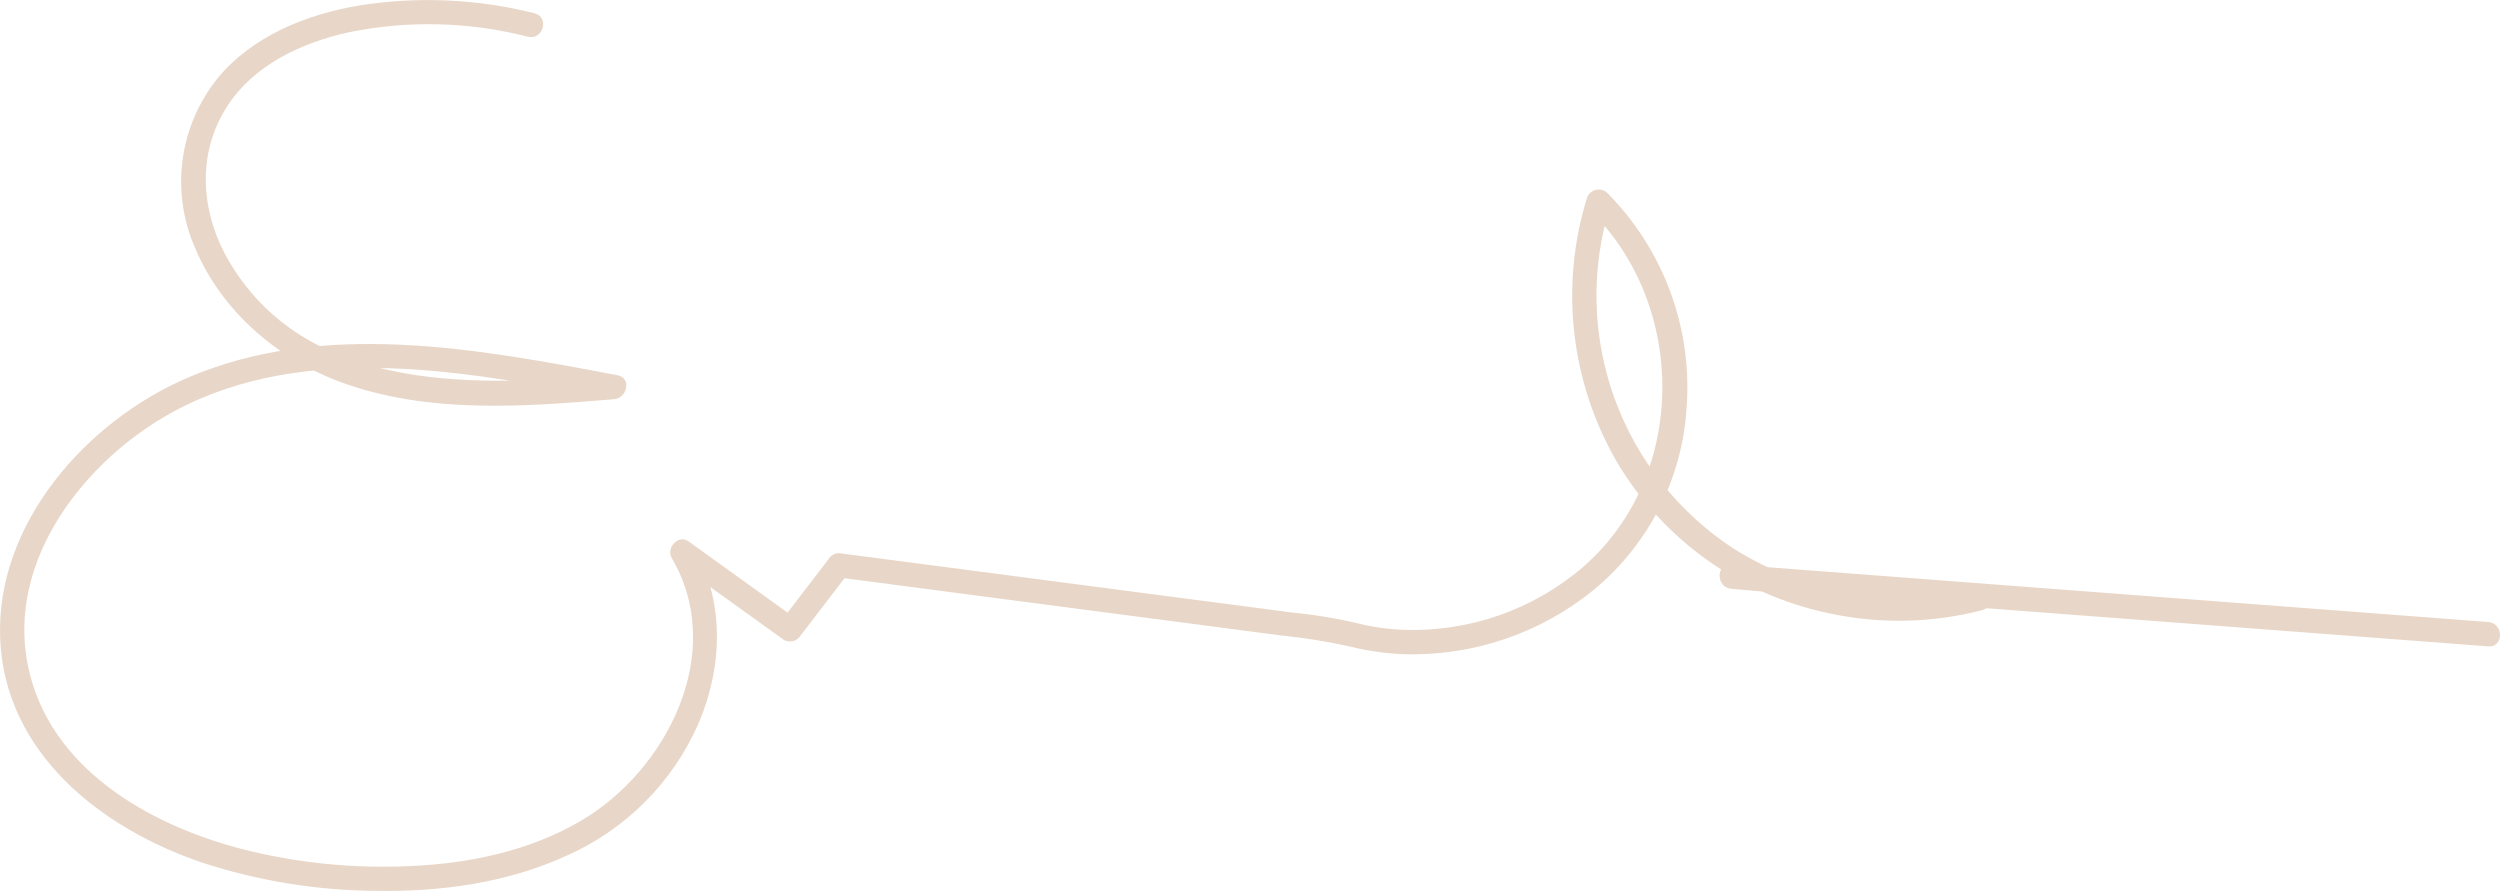 <svg width="188" height="67" viewBox="0 0 188 67" fill="none" xmlns="http://www.w3.org/2000/svg">
<g clip-path="url(#clip0_15_411)">
<path d="M40.187 0.994C35.871 -0.089 31.378 -0.285 26.983 0.418C23.001 1.085 18.905 2.744 16.312 5.948C14.901 7.728 14.005 9.857 13.72 12.107C13.436 14.356 13.774 16.639 14.698 18.711C16.691 23.409 20.847 26.974 25.603 28.727C32.166 31.145 39.358 30.589 46.191 30.019C47.152 29.939 47.529 28.425 46.436 28.218C35.97 26.233 24.302 24.029 14.121 28.401C6.51 31.669 -0.33 39.369 0.012 48.015C0.353 56.62 7.592 62.29 15.199 64.868C19.409 66.244 23.807 66.96 28.238 66.993C33.119 67.078 38.089 66.402 42.558 64.371C47.045 62.402 50.617 58.817 52.558 54.336C54.368 50.062 54.505 45.118 52.105 41.038L50.844 42.292L58.945 48.121C59.157 48.239 59.407 48.27 59.642 48.209C59.876 48.148 60.078 47.998 60.205 47.793L63.894 42.975L63.098 43.429L85.395 46.352L96.36 47.789C98.089 47.963 99.805 48.239 101.501 48.617C102.796 48.942 104.121 49.135 105.455 49.192C110.725 49.378 115.879 47.631 119.939 44.282C121.949 42.602 123.596 40.533 124.78 38.202C125.965 35.871 126.662 33.325 126.83 30.718C127.059 27.75 126.646 24.767 125.618 21.971C124.589 19.175 122.971 16.631 120.871 14.51C120.755 14.4 120.613 14.32 120.459 14.28C120.304 14.24 120.141 14.241 119.986 14.281C119.831 14.322 119.69 14.402 119.575 14.512C119.46 14.623 119.376 14.762 119.331 14.915C118.325 18.181 118.003 21.617 118.383 25.012C118.763 28.407 119.837 31.688 121.54 34.654C123.26 37.578 125.577 40.111 128.343 42.087C131.108 44.064 134.26 45.441 137.594 46.129C141.386 46.942 145.316 46.858 149.069 45.882C150.124 45.604 149.819 44.169 148.824 44.081L130.195 42.445V44.279L174.548 47.652L187.115 48.608C188.297 48.698 188.292 46.864 187.115 46.774L142.762 43.401L130.195 42.445C129.009 42.355 129.025 44.176 130.195 44.279L148.824 45.915L148.579 44.114C145.514 44.895 142.321 45.047 139.195 44.559C136.07 44.072 133.077 42.955 130.4 41.278C126.23 38.56 123.066 34.562 121.389 29.892C119.712 25.221 119.613 20.133 121.108 15.402L119.568 15.806C126.89 22.995 126.903 35.719 119.128 42.566C115.354 45.845 110.461 47.56 105.455 47.358C104.243 47.305 103.039 47.123 101.866 46.816C100.292 46.461 98.698 46.205 97.092 46.051L86.674 44.686L63.098 41.596C62.938 41.596 62.78 41.638 62.64 41.718C62.501 41.797 62.385 41.912 62.303 42.05L58.615 46.867L59.875 46.538L51.774 40.709C50.999 40.152 50.075 41.219 50.514 41.964C54.68 49.044 50.152 57.974 43.613 61.766C39.705 64.033 35.162 64.963 30.681 65.135C26.476 65.319 22.266 64.885 18.188 63.847C11.133 62.007 3.683 57.74 2.103 50.078C0.461 42.113 6.414 34.524 13.102 30.923C23.066 25.558 35.414 27.988 45.946 29.986L46.191 28.185C36.148 29.023 23.387 29.734 17.363 19.885C15.122 16.221 14.692 11.696 17.086 7.992C19.103 4.87 22.684 3.211 26.216 2.43C30.676 1.517 35.287 1.63 39.697 2.762C40.848 3.044 41.34 1.276 40.187 0.994Z" fill="#E8D7C8"/>
</g>
<defs>
<clipPath id="clip0_15_411">
<rect width="188" height="67" fill="white"/>
</clipPath>
</defs>
</svg>
